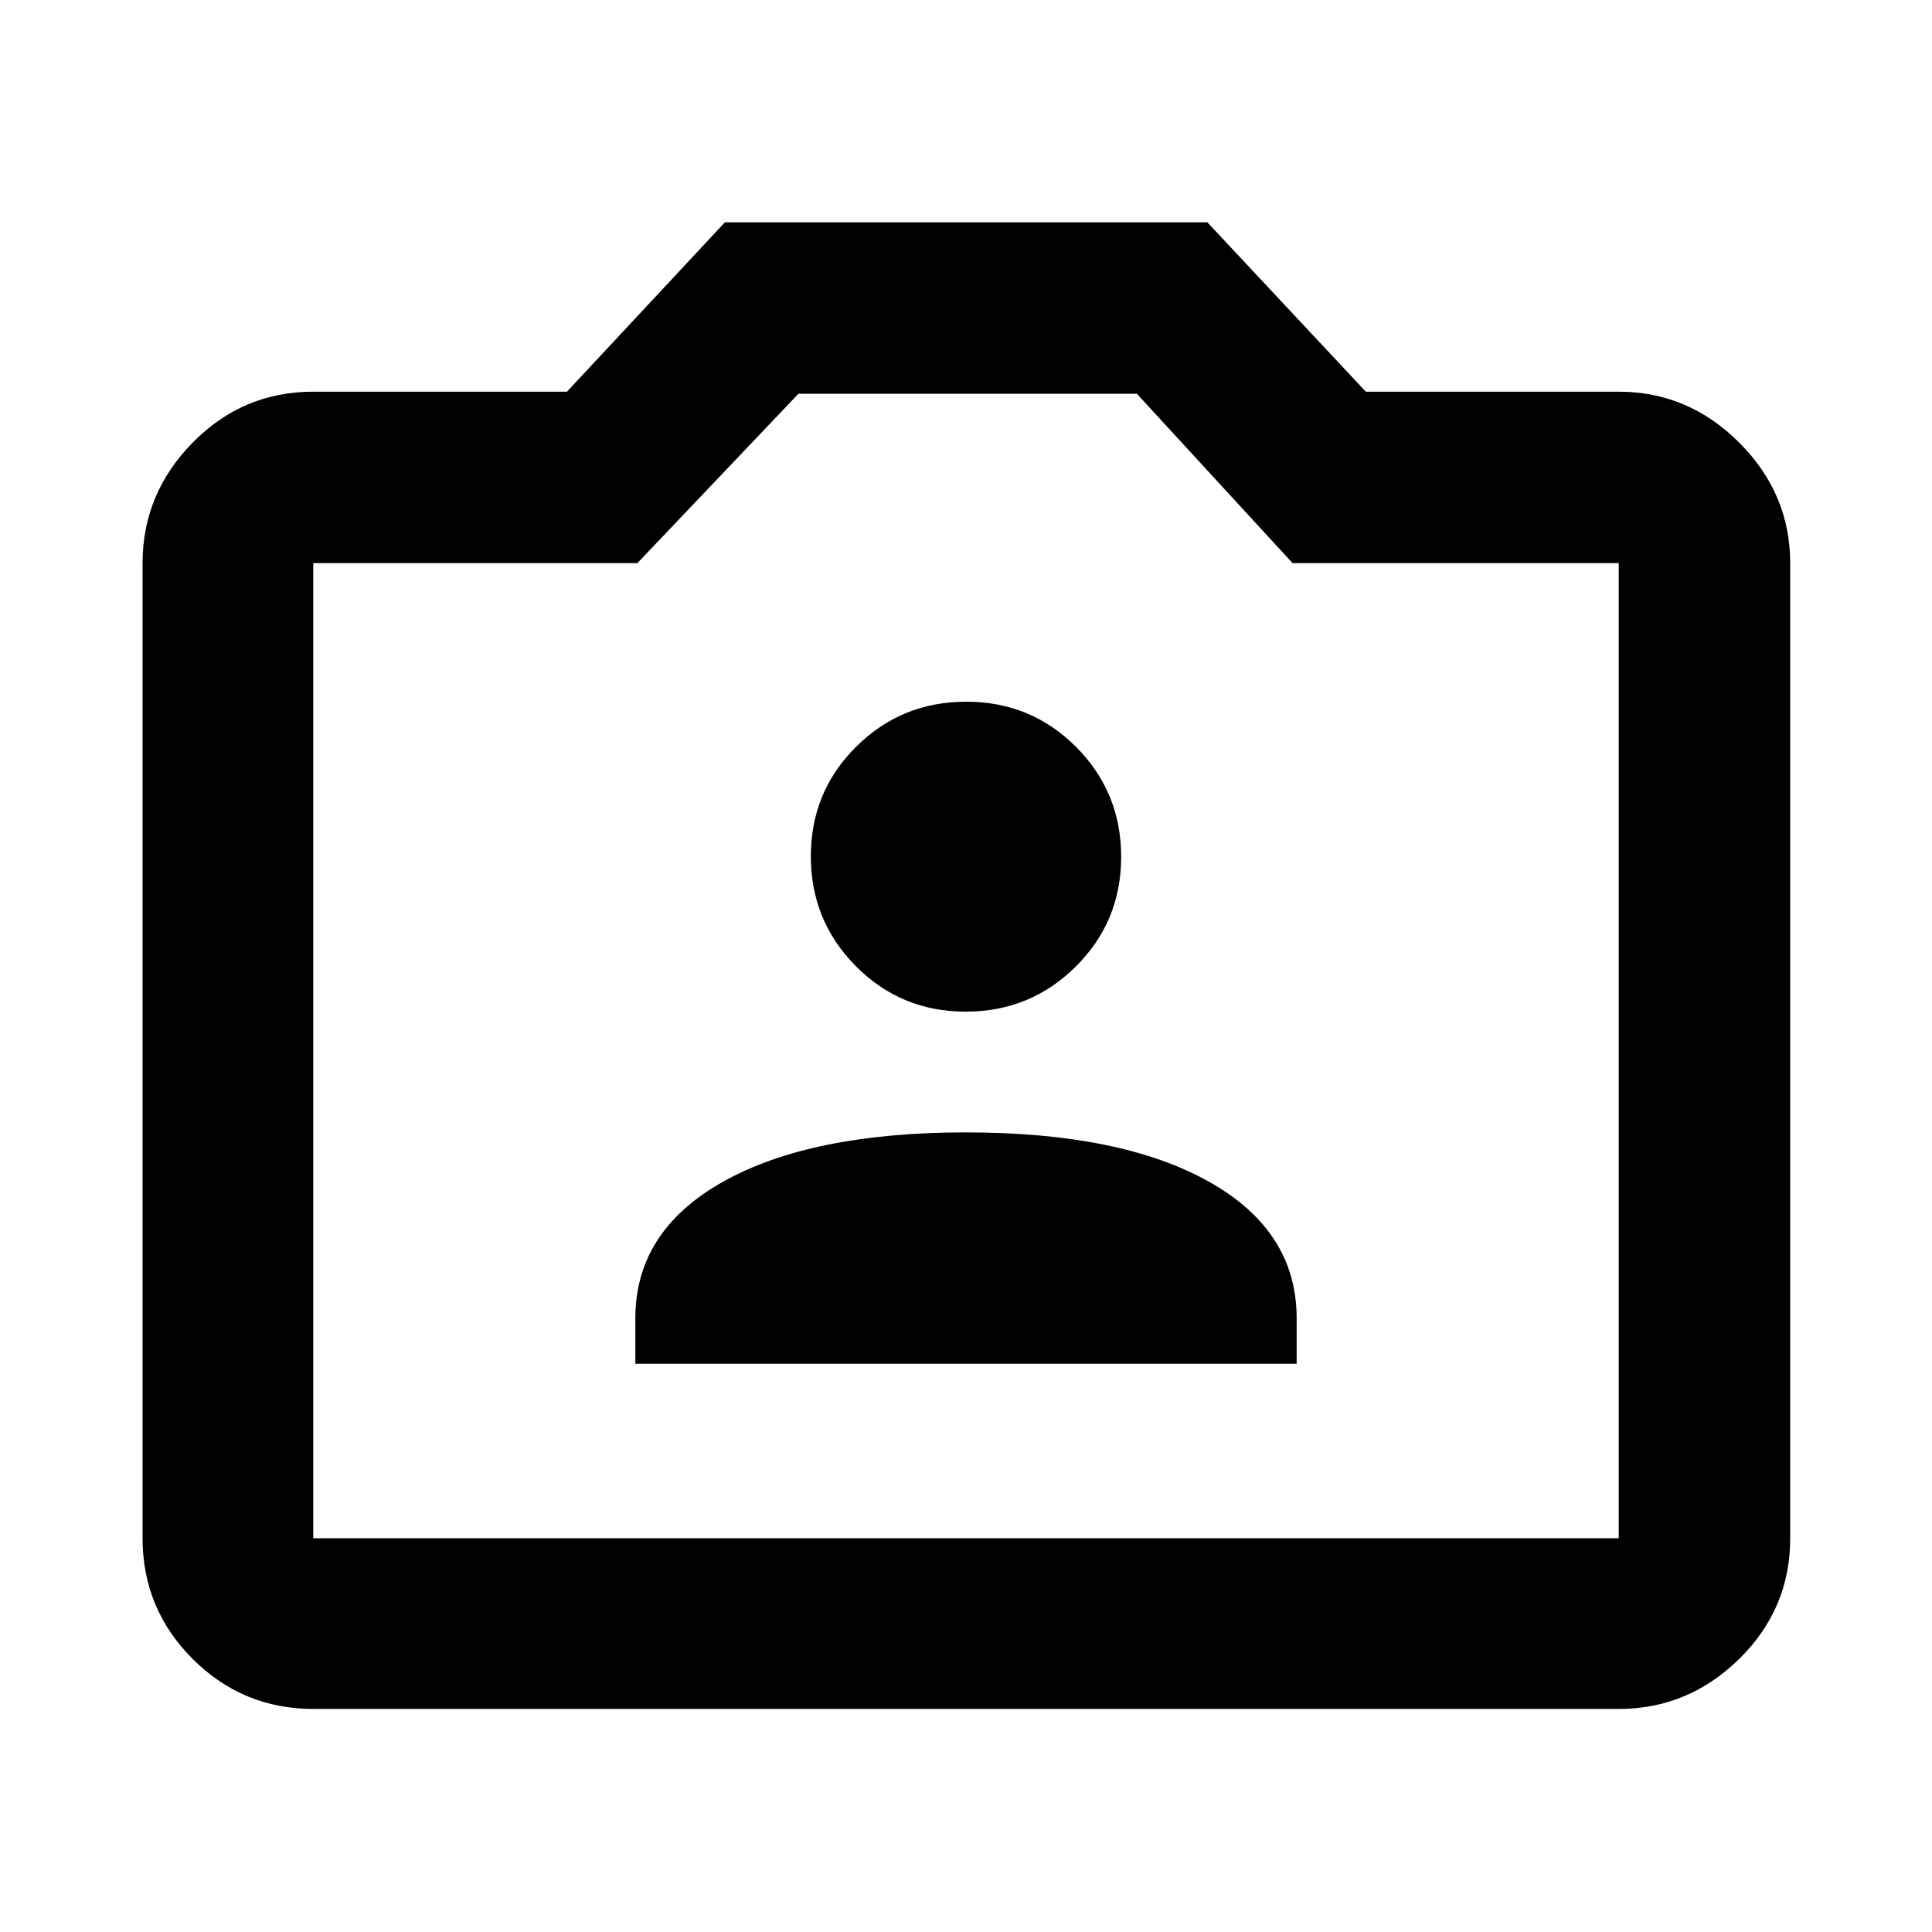 <svg xmlns="http://www.w3.org/2000/svg" height="40" viewBox="0 -960 960 960" width="40"><path d="M315.7-282.35h328.6v-22.6q0-43.46-43.67-67.92-43.68-24.45-120.62-24.45-76.95 0-120.63 24.45-43.68 24.46-43.68 67.92v22.6Zm164.14-174.97q32.14 0 54.7-22.4 22.56-22.41 22.56-54.54 0-32.14-22.42-54.61-22.42-22.46-54.57-22.46-32.16 0-54.68 22.35-22.53 22.36-22.53 54.45t22.4 54.65q22.41 22.56 54.54 22.56ZM155.65-110.84q-35.06 0-59.94-24.87-24.87-24.88-24.87-59.94v-484.53q0-34.55 24.87-59.87 24.88-25.32 59.94-25.32h126.06l78.49-84.17h239.72l78.75 84.17h125.68q34.55 0 59.87 25.32t25.32 59.87v484.53q0 35.06-25.32 59.94-25.32 24.87-59.87 24.87h-648.7Zm0-84.81h648.7v-484.53H642.27l-77.37-84.17H396.74l-80.04 84.17H155.65v484.53ZM480-438.5Z"/></svg>